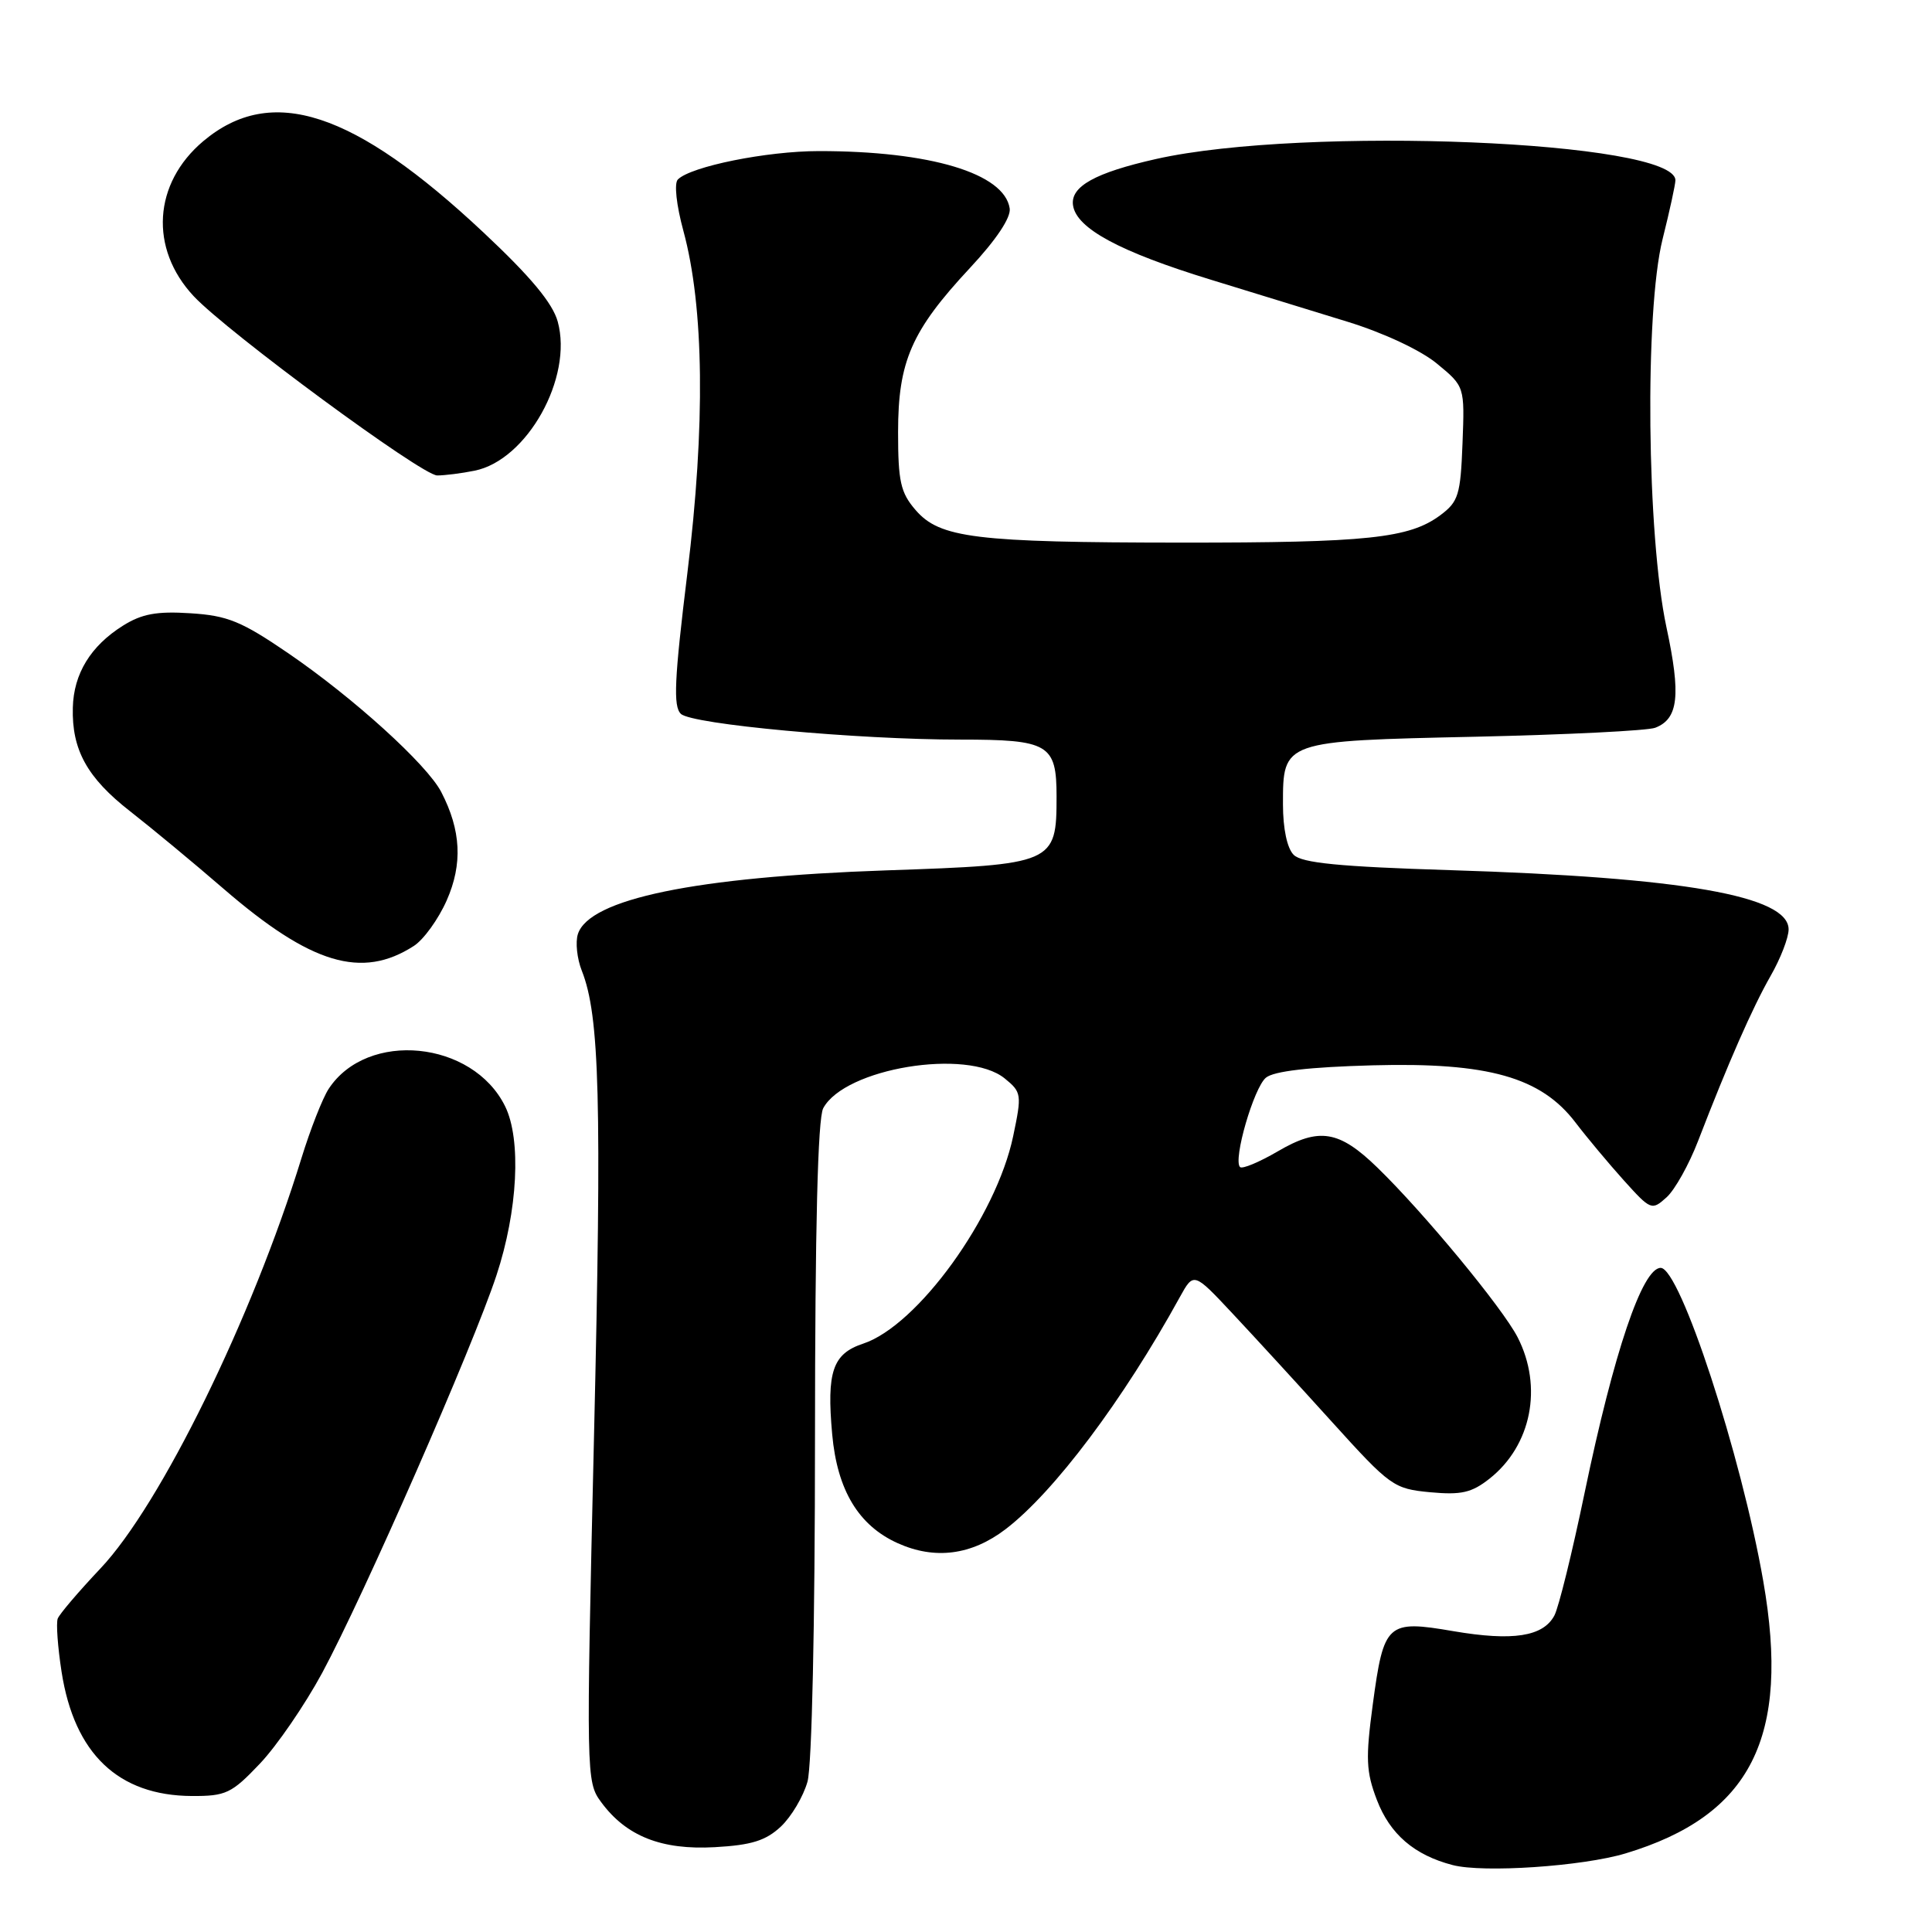 <?xml version="1.0" encoding="UTF-8" standalone="no"?>
<!DOCTYPE svg PUBLIC "-//W3C//DTD SVG 1.1//EN" "http://www.w3.org/Graphics/SVG/1.1/DTD/svg11.dtd" >
<svg xmlns="http://www.w3.org/2000/svg" xmlns:xlink="http://www.w3.org/1999/xlink" version="1.1" viewBox="0 0 256 256">
 <g >
 <path fill="currentColor"
d=" M 215.38 245.59 C 232.02 240.58 237.26 230.23 233.64 209.50 C 230.73 192.78 222.61 168.00 220.05 168.00 C 217.62 168.00 213.85 179.15 209.97 197.80 C 208.33 205.70 206.53 213.02 205.96 214.07 C 204.47 216.86 200.45 217.48 192.59 216.14 C 183.79 214.63 183.36 215.02 181.90 225.85 C 180.94 233.00 181.01 234.75 182.44 238.49 C 184.18 243.04 187.40 245.81 192.48 247.13 C 196.54 248.19 209.68 247.30 215.38 245.59 Z  M 103.47 242.03 C 104.86 240.72 106.45 238.04 107.00 236.07 C 107.58 233.97 107.99 215.28 107.99 190.68 C 108.00 162.65 108.36 148.20 109.08 146.85 C 111.92 141.54 128.15 138.87 133.12 142.89 C 135.37 144.72 135.41 145.01 134.25 150.55 C 132.01 161.24 121.58 175.66 114.37 178.04 C 110.33 179.38 109.52 181.75 110.27 190.06 C 110.94 197.46 113.76 202.14 118.95 204.48 C 123.88 206.70 128.73 206.07 133.24 202.63 C 139.65 197.74 148.83 185.52 156.33 171.88 C 158.17 168.55 158.17 168.55 163.33 174.06 C 166.17 177.09 172.10 183.55 176.50 188.42 C 184.22 196.95 184.67 197.27 189.50 197.73 C 193.63 198.11 195.00 197.80 197.37 195.93 C 202.92 191.55 204.46 183.78 201.10 177.21 C 199.10 173.31 188.68 160.70 182.51 154.71 C 177.44 149.78 174.79 149.35 169.33 152.55 C 166.86 153.99 164.60 154.94 164.31 154.64 C 163.36 153.69 166.13 144.14 167.74 142.80 C 168.79 141.93 173.48 141.39 181.90 141.16 C 197.20 140.75 204.19 142.73 208.77 148.75 C 210.27 150.72 213.15 154.16 215.16 156.40 C 218.74 160.37 218.87 160.42 220.83 158.65 C 221.93 157.66 223.81 154.29 225.01 151.17 C 228.97 140.90 232.19 133.56 234.61 129.32 C 235.93 127.02 237.00 124.25 237.00 123.15 C 237.00 118.71 223.02 116.26 192.17 115.30 C 177.45 114.84 172.50 114.35 171.42 113.27 C 170.55 112.41 170.00 109.80 170.00 106.58 C 170.00 98.15 169.92 98.18 195.52 97.62 C 207.61 97.35 218.33 96.82 219.33 96.43 C 222.40 95.25 222.75 92.13 220.81 83.10 C 218.21 70.93 217.91 41.28 220.30 31.69 C 221.24 27.94 222.00 24.43 222.00 23.89 C 222.00 18.67 172.88 16.66 153.22 21.06 C 145.12 22.88 141.82 24.71 142.18 27.20 C 142.62 30.27 148.36 33.36 160.50 37.08 C 166.00 38.77 174.15 41.27 178.61 42.65 C 183.34 44.11 188.26 46.41 190.40 48.18 C 194.08 51.21 194.08 51.21 193.79 58.75 C 193.53 65.57 193.25 66.48 190.86 68.26 C 186.74 71.33 181.22 71.91 156.50 71.90 C 129.23 71.88 124.51 71.30 121.31 67.57 C 119.33 65.28 119.00 63.79 119.00 57.26 C 119.00 47.88 120.77 43.83 128.51 35.52 C 132.01 31.77 133.97 28.83 133.79 27.62 C 133.09 22.97 123.26 20.01 108.50 20.02 C 101.61 20.02 91.55 22.05 89.82 23.78 C 89.31 24.29 89.62 27.16 90.55 30.58 C 93.30 40.69 93.48 56.39 91.08 75.94 C 89.35 90.07 89.19 93.60 90.22 94.59 C 91.67 95.98 113.58 98.00 127.21 98.00 C 138.98 98.00 140.00 98.60 140.00 105.54 C 140.00 114.43 139.69 114.57 117.41 115.33 C 92.16 116.20 78.05 119.11 76.57 123.78 C 76.23 124.85 76.46 127.03 77.09 128.62 C 79.46 134.60 79.75 145.80 78.71 190.27 C 77.66 235.33 77.67 236.09 79.64 238.77 C 82.96 243.30 87.64 245.16 94.72 244.76 C 99.59 244.49 101.48 243.89 103.47 242.03 Z  M 34.42 233.71 C 36.66 231.36 40.38 225.94 42.69 221.67 C 48.19 211.46 62.64 178.51 65.78 169.00 C 68.61 160.44 69.10 150.99 66.93 146.59 C 62.64 137.87 48.66 136.49 43.55 144.28 C 42.74 145.52 41.11 149.67 39.93 153.51 C 33.41 174.66 21.29 199.40 13.30 207.84 C 10.42 210.89 7.88 213.87 7.65 214.47 C 7.42 215.07 7.65 218.24 8.16 221.53 C 9.85 232.38 15.67 237.93 25.42 237.98 C 29.93 238.00 30.69 237.64 34.42 233.71 Z  M 54.84 125.34 C 56.13 124.51 58.09 121.80 59.19 119.31 C 61.32 114.49 61.10 110.02 58.47 104.95 C 56.59 101.31 46.83 92.46 38.20 86.56 C 31.99 82.32 30.16 81.57 25.23 81.26 C 20.77 80.97 18.79 81.34 16.30 82.90 C 12.01 85.59 9.76 89.27 9.65 93.77 C 9.50 99.35 11.55 103.06 17.24 107.50 C 20.06 109.70 25.64 114.32 29.64 117.78 C 41.21 127.77 47.94 129.79 54.84 125.34 Z  M 62.88 62.37 C 69.84 60.98 75.95 50.03 73.90 42.61 C 73.23 40.17 70.31 36.66 64.08 30.82 C 46.89 14.69 35.96 11.12 26.94 18.70 C 20.30 24.29 19.76 32.93 25.67 39.25 C 30.14 44.02 55.91 63.00 57.93 63.00 C 58.93 63.00 61.16 62.72 62.88 62.37 Z "/>
</g>
</svg>